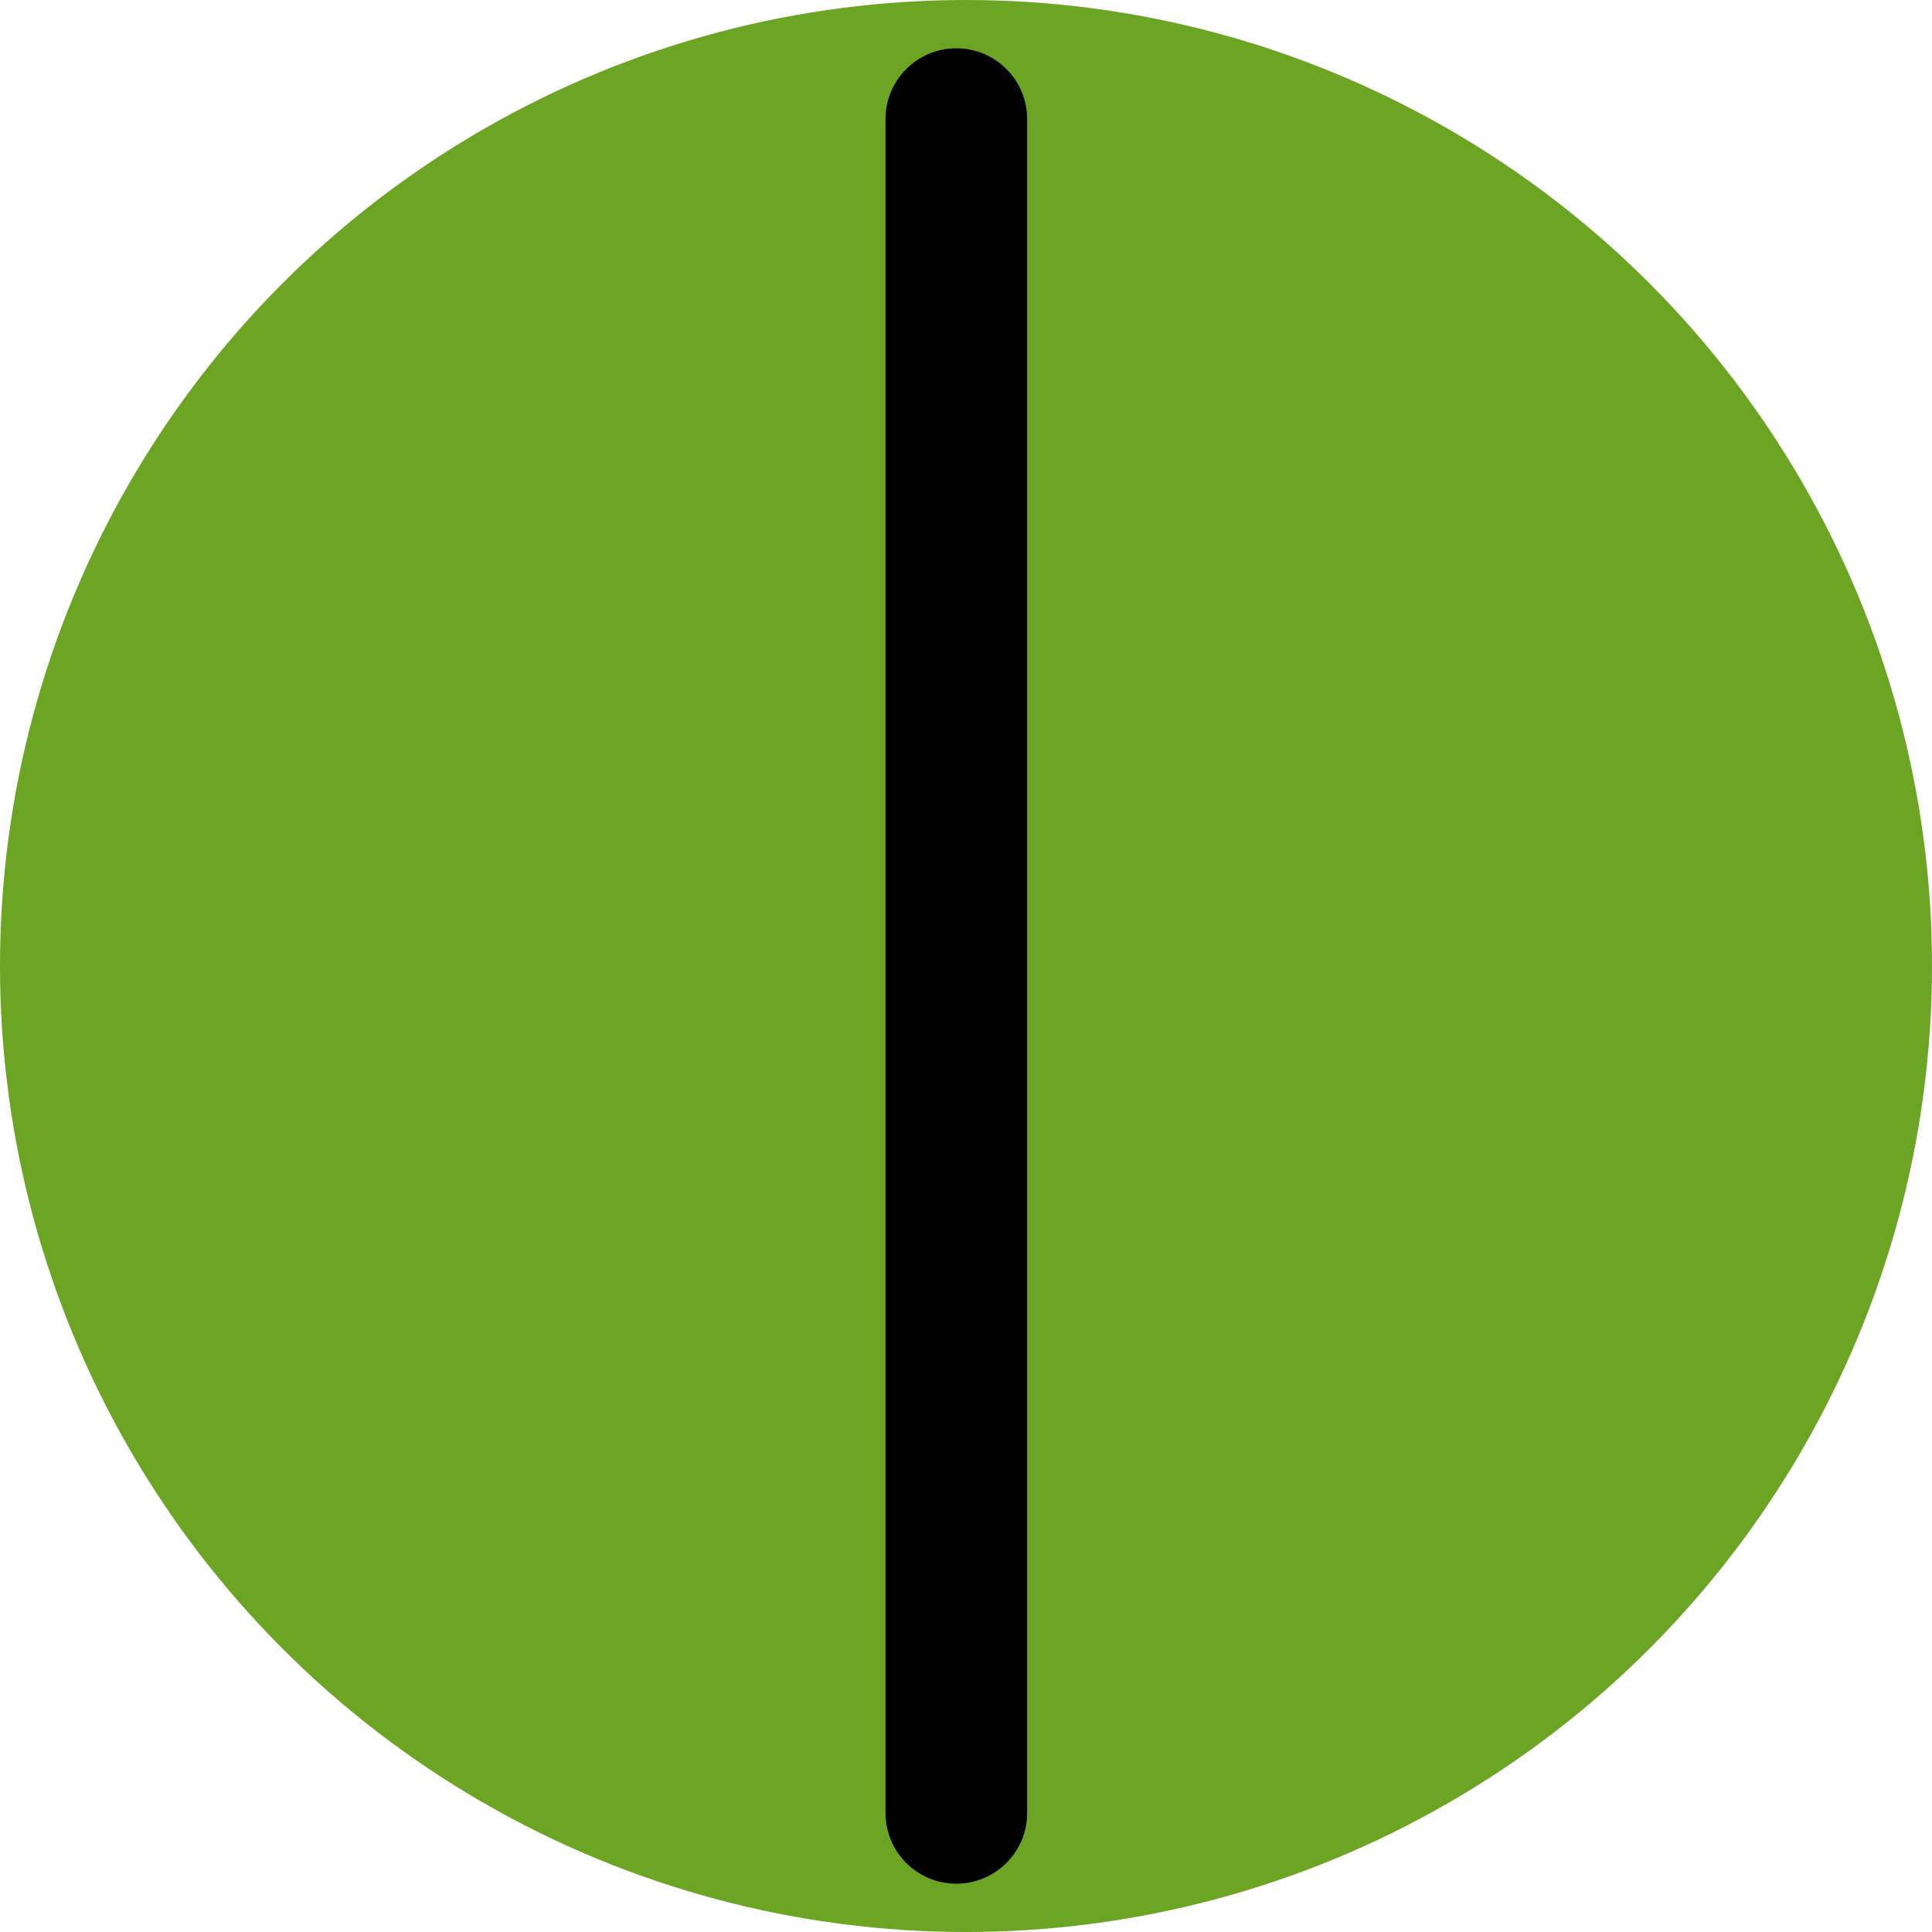 <?xml version="1.0" encoding="utf-8"?>
<!-- Generator: Adobe Illustrator 15.1.0, SVG Export Plug-In . SVG Version: 6.00 Build 0)  -->
<!DOCTYPE svg PUBLIC "-//W3C//DTD SVG 1.1//EN" "http://www.w3.org/Graphics/SVG/1.1/DTD/svg11.dtd">
<svg version="1.1" id="Calque_6" xmlns="http://www.w3.org/2000/svg" xmlns:xlink="http://www.w3.org/1999/xlink" x="0px" y="0px"
	 width="50px" height="50px" viewBox="0 0 50 50" enable-background="new 0 0 50 50" xml:space="preserve">
<circle fill="#6CA524" cx="25" cy="25" r="25"/>
<path fill="#010101" d="M24.75,48.75c-1.013,0-1.833-0.82-1.833-1.833l0-43.834c0-1.012,0.82-1.833,1.833-1.833l0,0
	c1.013,0,1.833,0.821,1.833,1.833v43.834C26.583,47.93,25.762,48.75,24.75,48.75L24.75,48.75z"/>
</svg>
